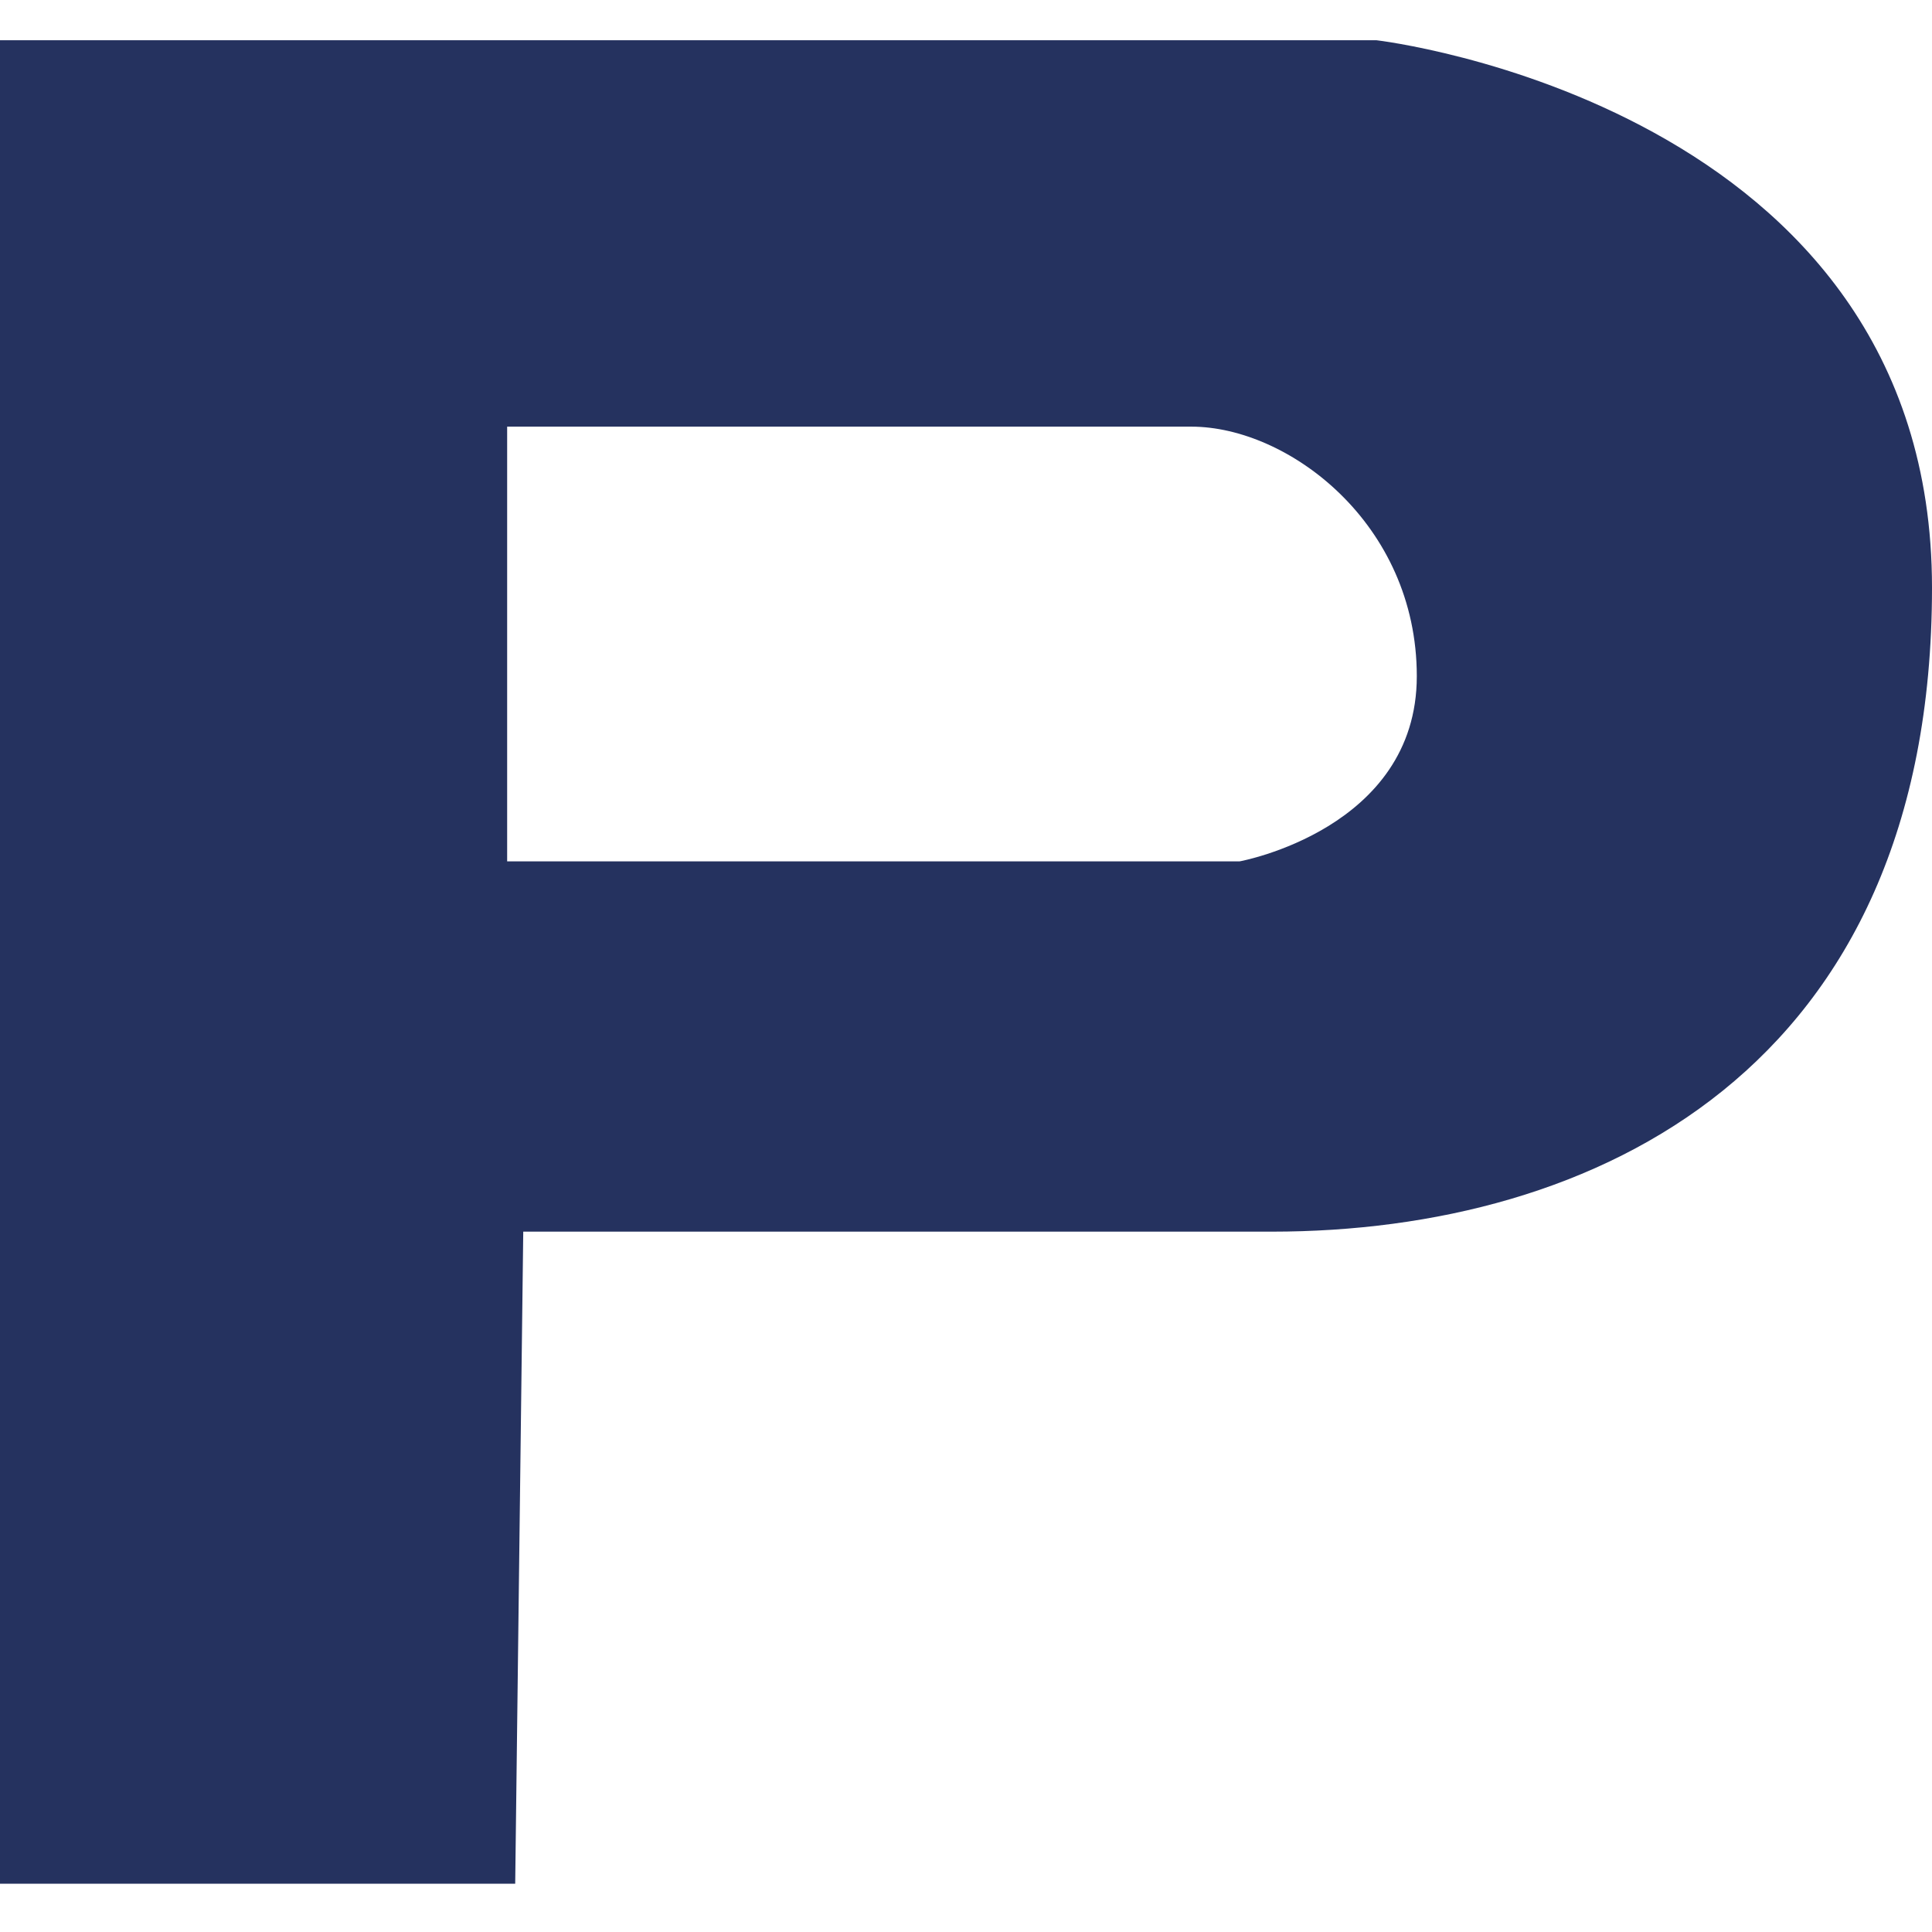 <?xml version="1.0" encoding="utf-8"?>
<!-- Generator: Adobe Illustrator 19.2.1, SVG Export Plug-In . SVG Version: 6.00 Build 0)  -->
<svg version="1.1" id="Camada_1" xmlns="http://www.w3.org/2000/svg" xmlns:xlink="http://www.w3.org/1999/xlink" x="0px" y="0px"
	 viewBox="0 0 24 24" style="enable-background:new 0 0 24 24;" xml:space="preserve">
<style type="text/css">
	.st0{fill:#25325F;}
</style>
<path class="st0" d="M17.1,0.5H0v22.9h6.4l0.1-8.1c0,0,5.3,0,9.3,0s8.2-2,8.2-8S17.1,0.5,17.1,0.5z M15.4,10.7H6.3V5.3
	c0,0,7.3,0,8.5,0s2.8,1.2,2.8,3.1S15.4,10.7,15.4,10.7z"/>
</svg>
